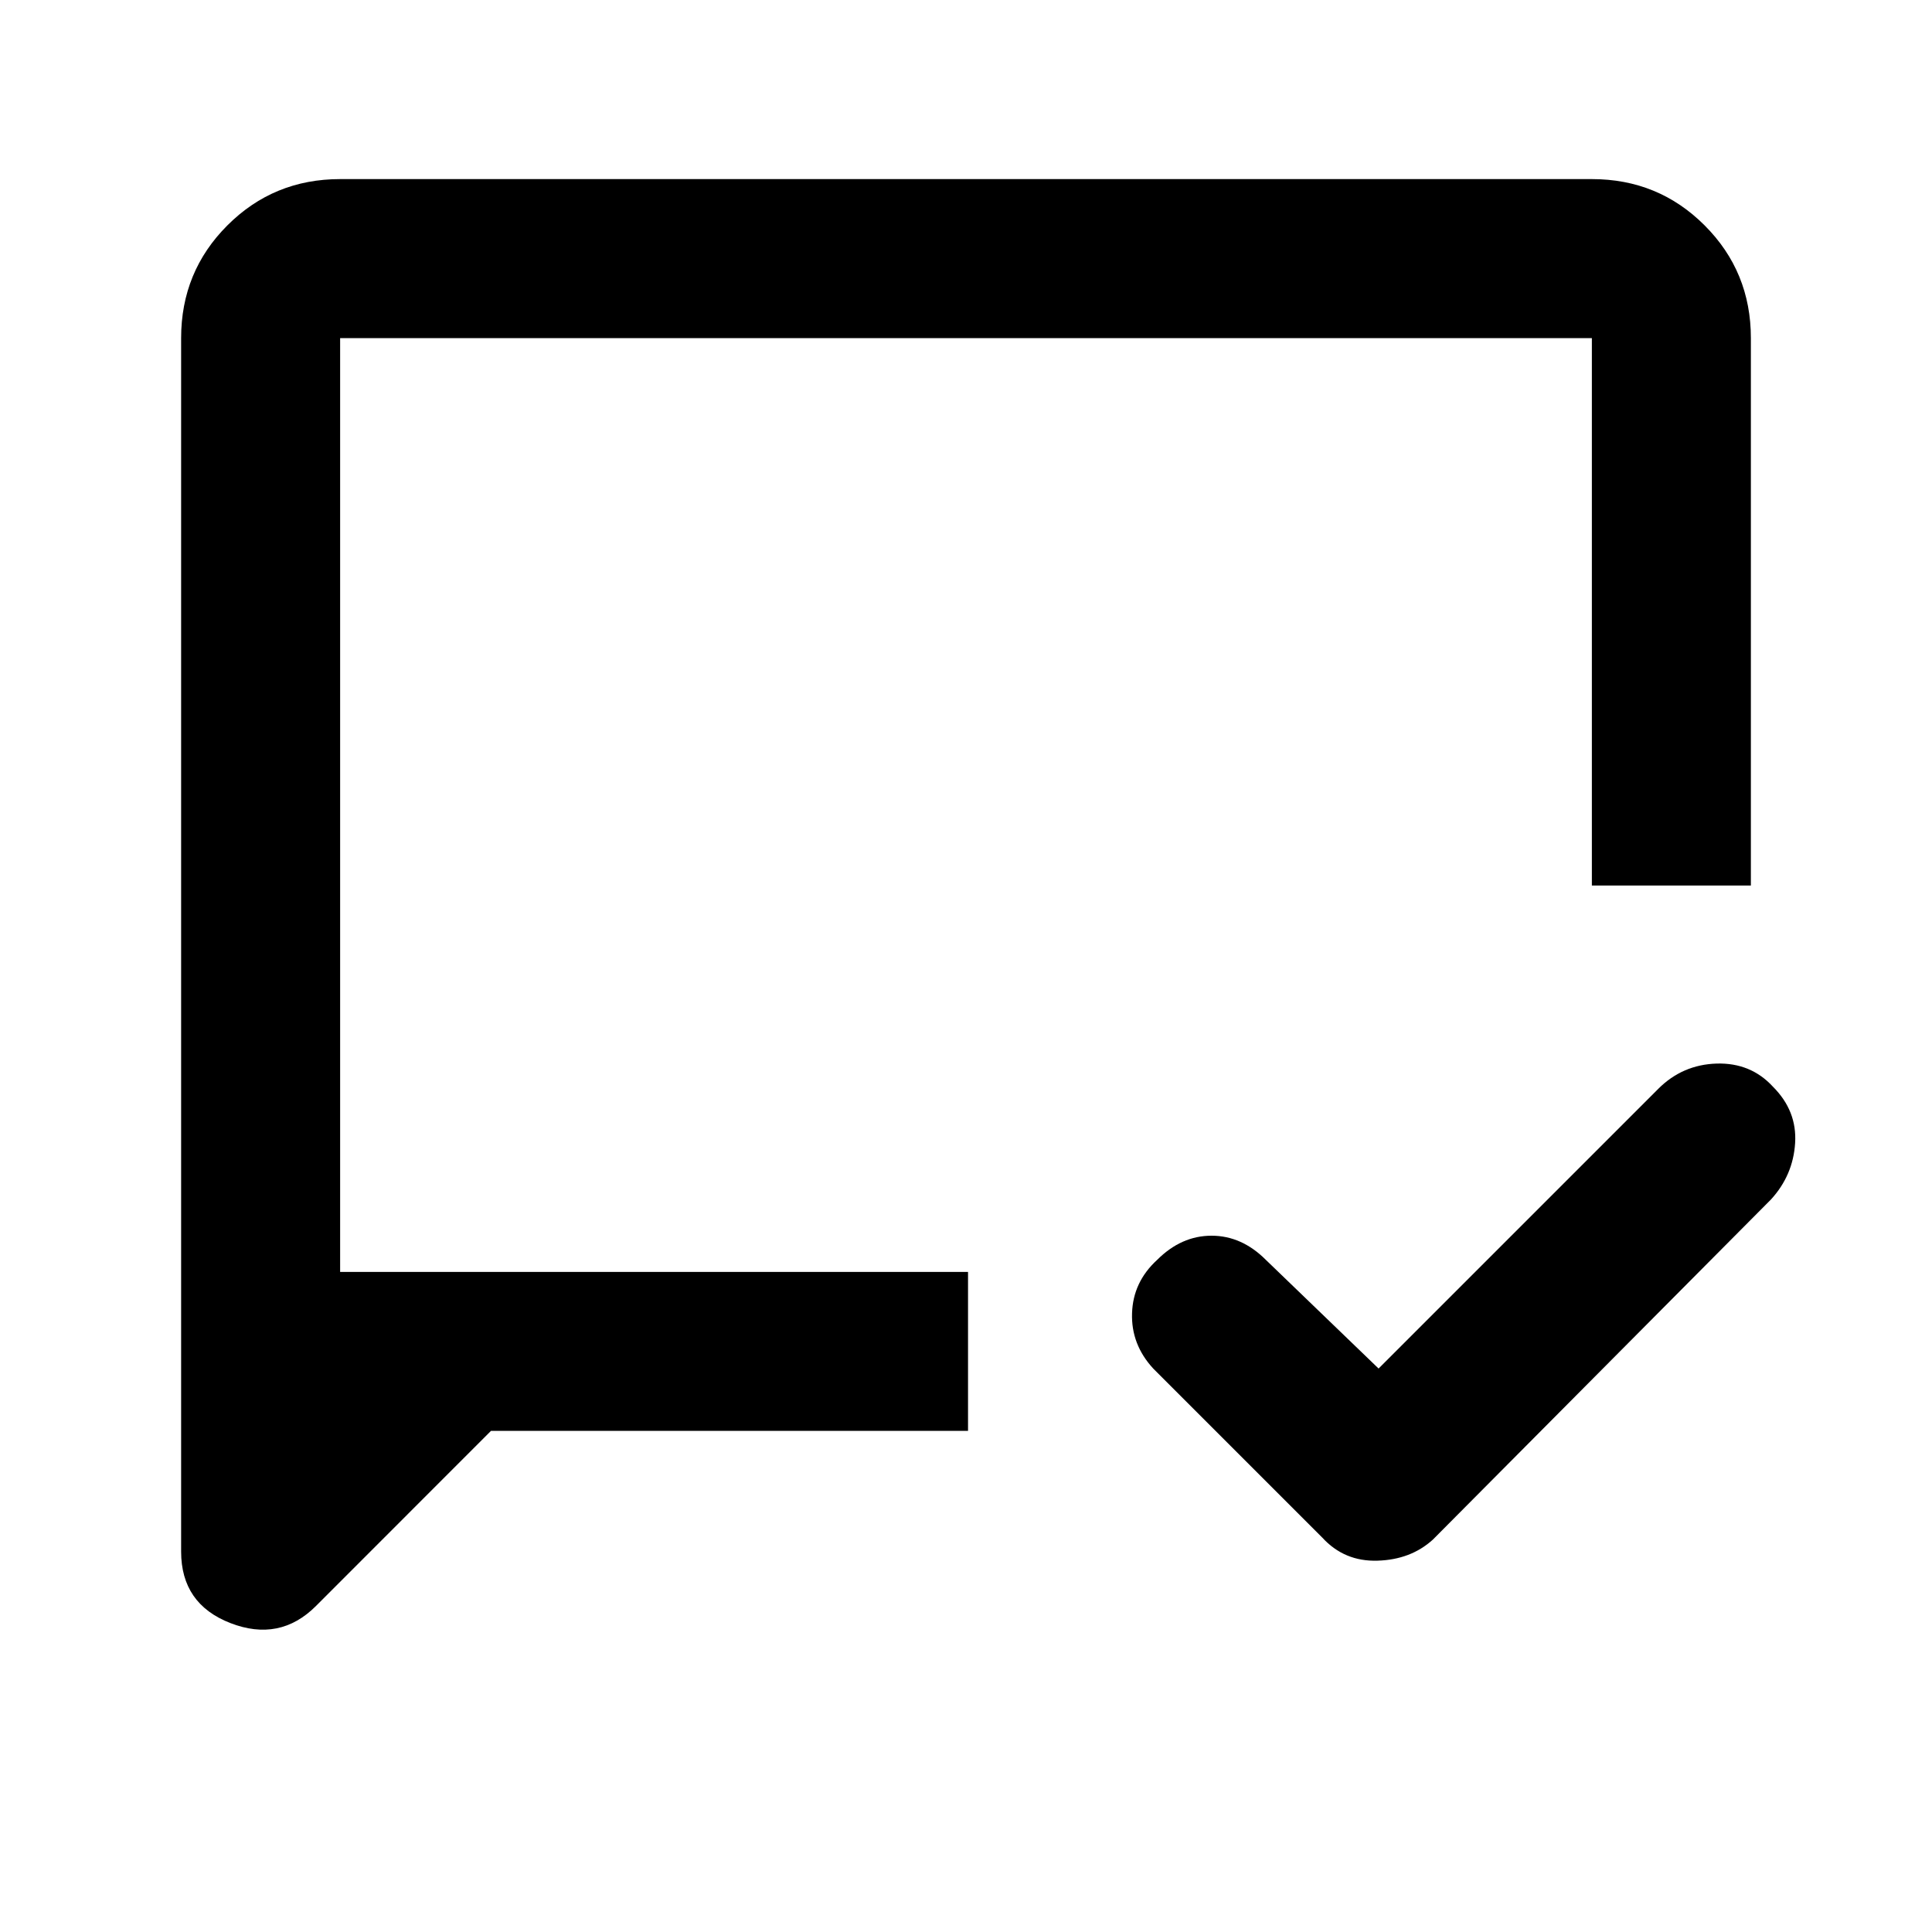 <svg xmlns="http://www.w3.org/2000/svg" height="20" width="20"><path d="M14.271 14.167 17.167 11.271Q17.417 11.021 17.771 11.01Q18.125 11 18.354 11.25Q18.604 11.5 18.583 11.833Q18.562 12.167 18.333 12.417L14.833 15.938Q14.604 16.146 14.26 16.156Q13.917 16.167 13.688 15.917L11.938 14.167Q11.708 13.917 11.719 13.594Q11.729 13.271 11.979 13.042Q12.229 12.792 12.542 12.792Q12.854 12.792 13.104 13.042ZM5.083 14.812 3.271 16.625Q2.896 17 2.385 16.802Q1.875 16.604 1.875 16.062V3.5Q1.875 2.812 2.354 2.333Q2.833 1.854 3.521 1.854H16.479Q17.167 1.854 17.646 2.333Q18.125 2.812 18.125 3.5V9.167H16.479V3.5Q16.479 3.5 16.479 3.5Q16.479 3.5 16.479 3.5H3.521Q3.521 3.5 3.521 3.5Q3.521 3.5 3.521 3.5V13.167H10.021V14.812ZM3.521 13.167V3.5Q3.521 3.5 3.521 3.5Q3.521 3.5 3.521 3.5Q3.521 3.5 3.521 3.5Q3.521 3.5 3.521 3.5Q3.521 3.5 3.521 3.5Q3.521 3.5 3.521 3.5Z"/></svg>